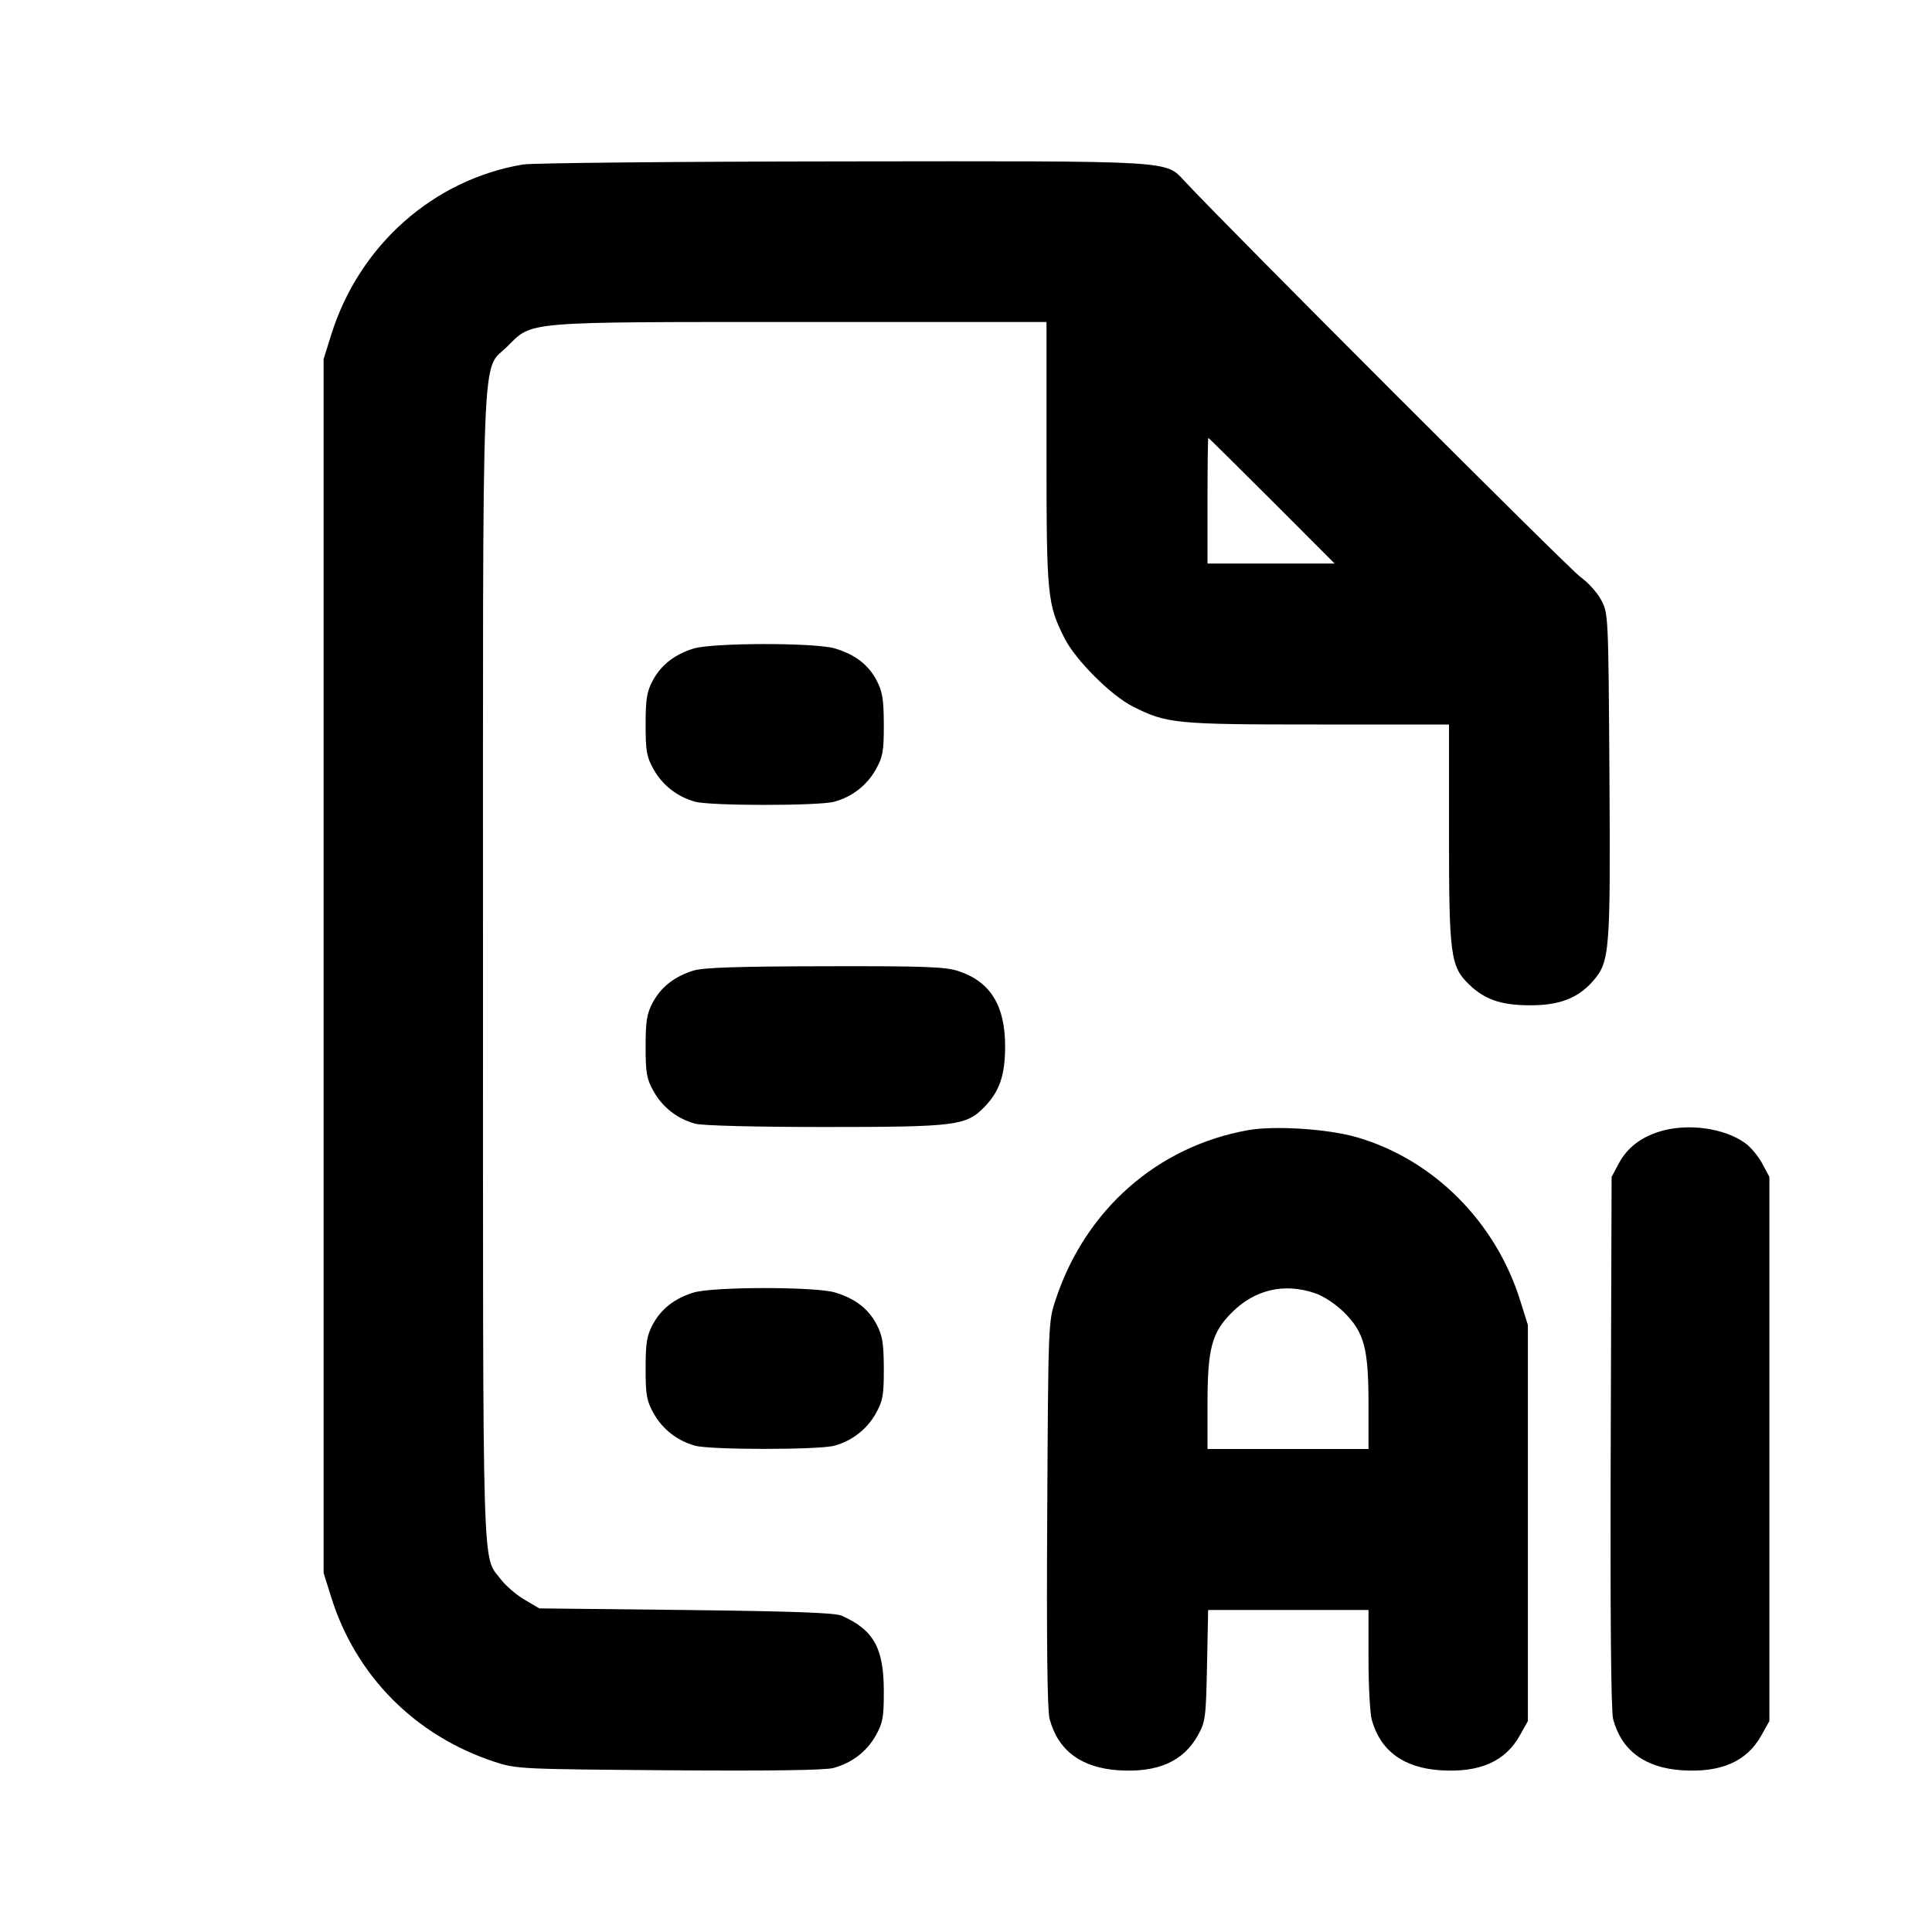 <svg xmlns="http://www.w3.org/2000/svg" width="24" height="24" viewBox="0 0 24 24" fill="none" stroke="currentColor" stroke-width="2" stroke-linecap="round" stroke-linejoin="round" class="icon icon-tabler icons-tabler-outline icon-tabler-file-text-ai"><path d="M6.499 2.043 C 5.383 2.230,4.461 3.048,4.114 4.160 L 4.020 4.460 4.020 12.000 L 4.020 19.540 4.114 19.840 C 4.419 20.816,5.154 21.559,6.140 21.885 C 6.414 21.975,6.461 21.977,8.307 21.991 C 9.553 22.000,10.247 21.991,10.351 21.963 C 10.583 21.900,10.767 21.759,10.880 21.558 C 10.967 21.402,10.980 21.332,10.979 21.000 C 10.977 20.469,10.851 20.245,10.455 20.071 C 10.370 20.034,9.860 20.016,8.520 20.000 L 6.700 19.980 6.516 19.872 C 6.415 19.813,6.284 19.700,6.225 19.623 C 5.986 19.309,6.000 19.795,6.000 12.022 C 6.000 4.006,5.975 4.631,6.303 4.303 C 6.618 3.989,6.481 4.000,9.947 4.000 L 13.000 4.000 13.000 5.632 C 13.000 7.399,13.010 7.507,13.225 7.930 C 13.361 8.199,13.801 8.639,14.070 8.775 C 14.493 8.990,14.601 9.000,16.368 9.000 L 18.000 9.000 18.000 10.353 C 18.000 11.867,18.018 12.006,18.249 12.229 C 18.442 12.416,18.647 12.487,19.000 12.488 C 19.368 12.490,19.600 12.402,19.787 12.189 C 19.998 11.949,20.007 11.829,19.993 9.620 C 19.980 7.636,19.979 7.619,19.890 7.452 C 19.841 7.360,19.724 7.231,19.630 7.165 C 19.498 7.073,15.263 2.838,14.719 2.254 C 14.473 1.991,14.626 2.000,10.463 2.005 C 8.393 2.007,6.609 2.025,6.499 2.043 M15.800 6.220 L 16.579 7.000 15.790 7.000 L 15.000 7.000 15.000 6.220 C 15.000 5.791,15.005 5.440,15.010 5.440 C 15.016 5.440,15.371 5.791,15.800 6.220 M8.614 8.057 C 8.377 8.131,8.212 8.261,8.109 8.453 C 8.035 8.592,8.020 8.684,8.020 9.000 C 8.020 9.331,8.033 9.403,8.120 9.558 C 8.230 9.755,8.414 9.898,8.635 9.959 C 8.823 10.012,10.177 10.012,10.365 9.959 C 10.586 9.898,10.770 9.755,10.880 9.558 C 10.967 9.402,10.980 9.332,10.979 9.000 C 10.978 8.687,10.962 8.591,10.890 8.453 C 10.786 8.256,10.623 8.131,10.371 8.055 C 10.126 7.982,8.851 7.983,8.614 8.057 M8.614 12.057 C 8.377 12.131,8.212 12.261,8.109 12.453 C 8.035 12.592,8.020 12.684,8.020 13.000 C 8.020 13.331,8.033 13.403,8.120 13.558 C 8.230 13.755,8.414 13.898,8.635 13.959 C 8.720 13.983,9.386 14.000,10.243 14.000 C 11.877 14.000,12.003 13.984,12.229 13.751 C 12.418 13.556,12.486 13.355,12.486 12.997 C 12.486 12.491,12.303 12.196,11.909 12.064 C 11.746 12.010,11.493 12.000,10.249 12.003 C 9.161 12.005,8.737 12.019,8.614 12.057 M15.499 14.040 C 14.374 14.244,13.485 15.027,13.115 16.140 C 13.022 16.419,13.022 16.432,13.009 18.808 C 13.000 20.389,13.010 21.249,13.038 21.352 C 13.144 21.747,13.432 21.961,13.896 21.991 C 14.381 22.022,14.699 21.882,14.880 21.558 C 14.974 21.391,14.981 21.338,14.994 20.690 L 15.008 20.000 16.004 20.000 L 17.000 20.000 17.000 20.610 C 17.000 20.946,17.019 21.285,17.041 21.365 C 17.148 21.750,17.437 21.962,17.896 21.991 C 18.381 22.022,18.699 21.882,18.880 21.558 L 18.980 21.380 18.980 18.920 L 18.980 16.460 18.886 16.160 C 18.580 15.178,17.810 14.407,16.861 14.129 C 16.500 14.023,15.832 13.980,15.499 14.040 M20.614 14.057 C 20.377 14.131,20.212 14.261,20.109 14.453 L 20.020 14.620 20.009 17.912 C 20.002 20.060,20.012 21.257,20.039 21.356 C 20.144 21.747,20.434 21.961,20.896 21.991 C 21.381 22.022,21.699 21.882,21.880 21.558 L 21.980 21.380 21.980 18.000 L 21.980 14.620 21.891 14.453 C 21.842 14.362,21.746 14.247,21.678 14.199 C 21.414 14.010,20.957 13.950,20.614 14.057 M8.614 16.057 C 8.377 16.131,8.212 16.261,8.109 16.453 C 8.035 16.592,8.020 16.684,8.020 17.000 C 8.020 17.331,8.033 17.403,8.120 17.558 C 8.230 17.755,8.414 17.898,8.635 17.959 C 8.823 18.012,10.177 18.012,10.365 17.959 C 10.586 17.898,10.770 17.755,10.880 17.558 C 10.967 17.402,10.980 17.332,10.979 17.000 C 10.978 16.687,10.962 16.591,10.890 16.453 C 10.786 16.256,10.623 16.131,10.371 16.055 C 10.126 15.982,8.851 15.983,8.614 16.057 M16.334 16.064 C 16.446 16.102,16.593 16.200,16.700 16.306 C 16.948 16.554,17.000 16.753,17.000 17.447 L 17.000 18.000 16.000 18.000 L 15.000 18.000 15.000 17.447 C 15.000 16.753,15.052 16.554,15.301 16.306 C 15.587 16.019,15.952 15.934,16.334 16.064 " stroke="none" fill="black" fill-rule="evenodd"></path></svg>